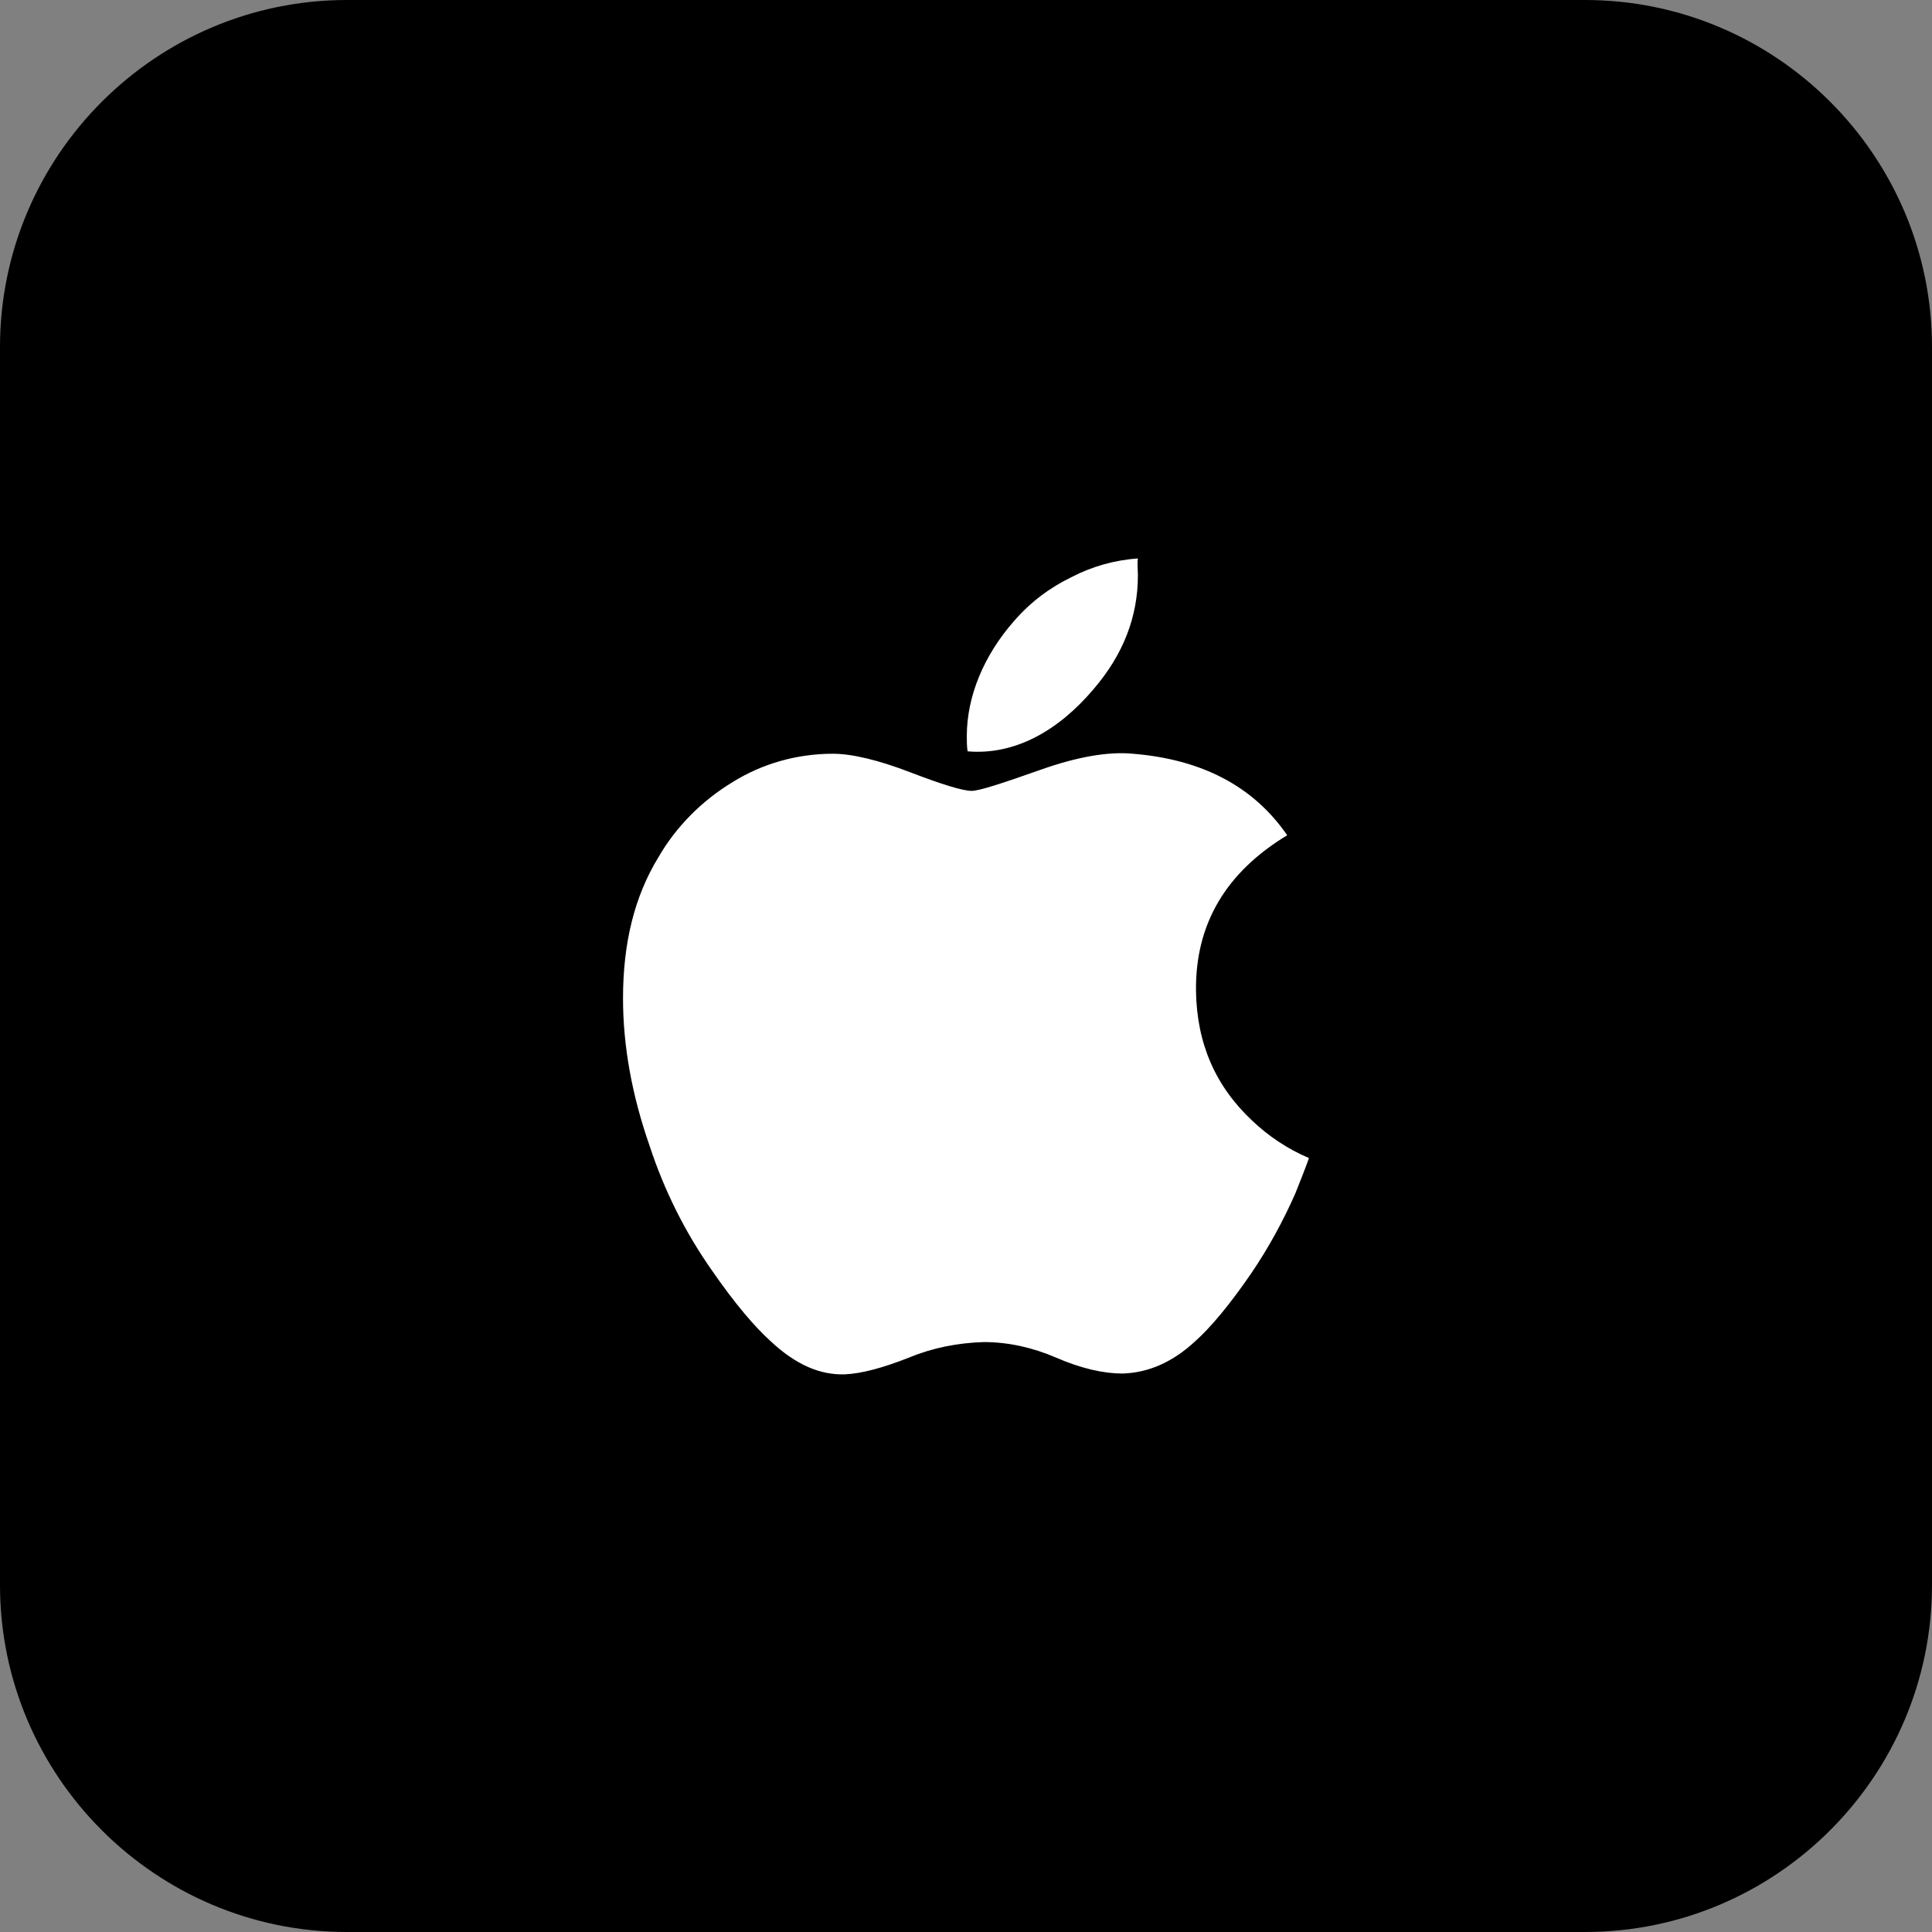 <?xml version="1.0" encoding="utf-8"?>
<!-- Generator: Adobe Illustrator 26.2.1, SVG Export Plug-In . SVG Version: 6.00 Build 0)  -->
<svg version="1.1" id="a" xmlns="http://www.w3.org/2000/svg" xmlns:xlink="http://www.w3.org/1999/xlink" x="0px" y="0px"
	 viewBox="0 0 239.4 239.4" style="enable-background:new 0 0 239.4 239.4;" xml:space="preserve">
<rect x="0" y="0" width="239.4" height="239.4" fill="#808080" stroke="none"/>
<style type="text/css">
	.st0{fill:#FFFFFF;}
</style>
<path d="M43,0h153.4c23.7,0,43,19.3,43,43v153.4c0,23.7-19.3,43-43,43H43c-23.7,0-43-19.3-43-43V43C0,19.3,19.3,0,43,0z"/>
<g>
	<path id="b" class="st0" d="M160.5,147.9c-1.5,3.4-3.3,6.7-5.4,9.8c-2.8,4.1-5.2,6.9-7,8.5c-2.8,2.6-5.8,3.9-9,4
		c-2.3,0-5.1-0.6-8.3-2c-2.8-1.2-5.8-1.9-8.9-1.9c-3.2,0.1-6.3,0.7-9.2,1.9c-3.3,1.3-5.9,2-8,2.1c-3.1,0.1-6.1-1.2-9.2-4.1
		c-1.9-1.7-4.4-4.6-7.3-8.8c-3.3-4.7-5.9-9.9-7.7-15.4c-2.2-6.3-3.3-12.4-3.3-18.3c0-6.8,1.4-12.6,4.4-17.5c2.2-3.8,5.4-7,9.2-9.3
		c3.7-2.3,8-3.5,12.4-3.5c2.4,0,5.7,0.8,9.6,2.3s6.5,2.3,7.6,2.3c0.9,0,3.7-0.9,8.5-2.6c4.5-1.6,8.4-2.3,11.5-2
		c8.5,0.7,14.9,4,19.1,10.1c-7.6,4.6-11.4,11-11.3,19.3c0.1,6.5,2.4,11.8,7,16.1c2,1.9,4.4,3.5,7,4.6
		C161.7,144.9,161.1,146.4,160.5,147.9L160.5,147.9L160.5,147.9z M141,71.3c0,5.1-1.8,9.8-5.5,14.1c-4.4,5.2-9.8,8.2-15.6,7.7
		c-0.1-0.6-0.1-1.3-0.1-1.9c0-4.9,2.1-10,5.9-14.3c2-2.3,4.4-4.1,7.1-5.4c2.5-1.3,5.3-2.1,8.2-2.3C140.9,69.9,141,70.6,141,71.3
		L141,71.3z"/>
</g>
</svg>

